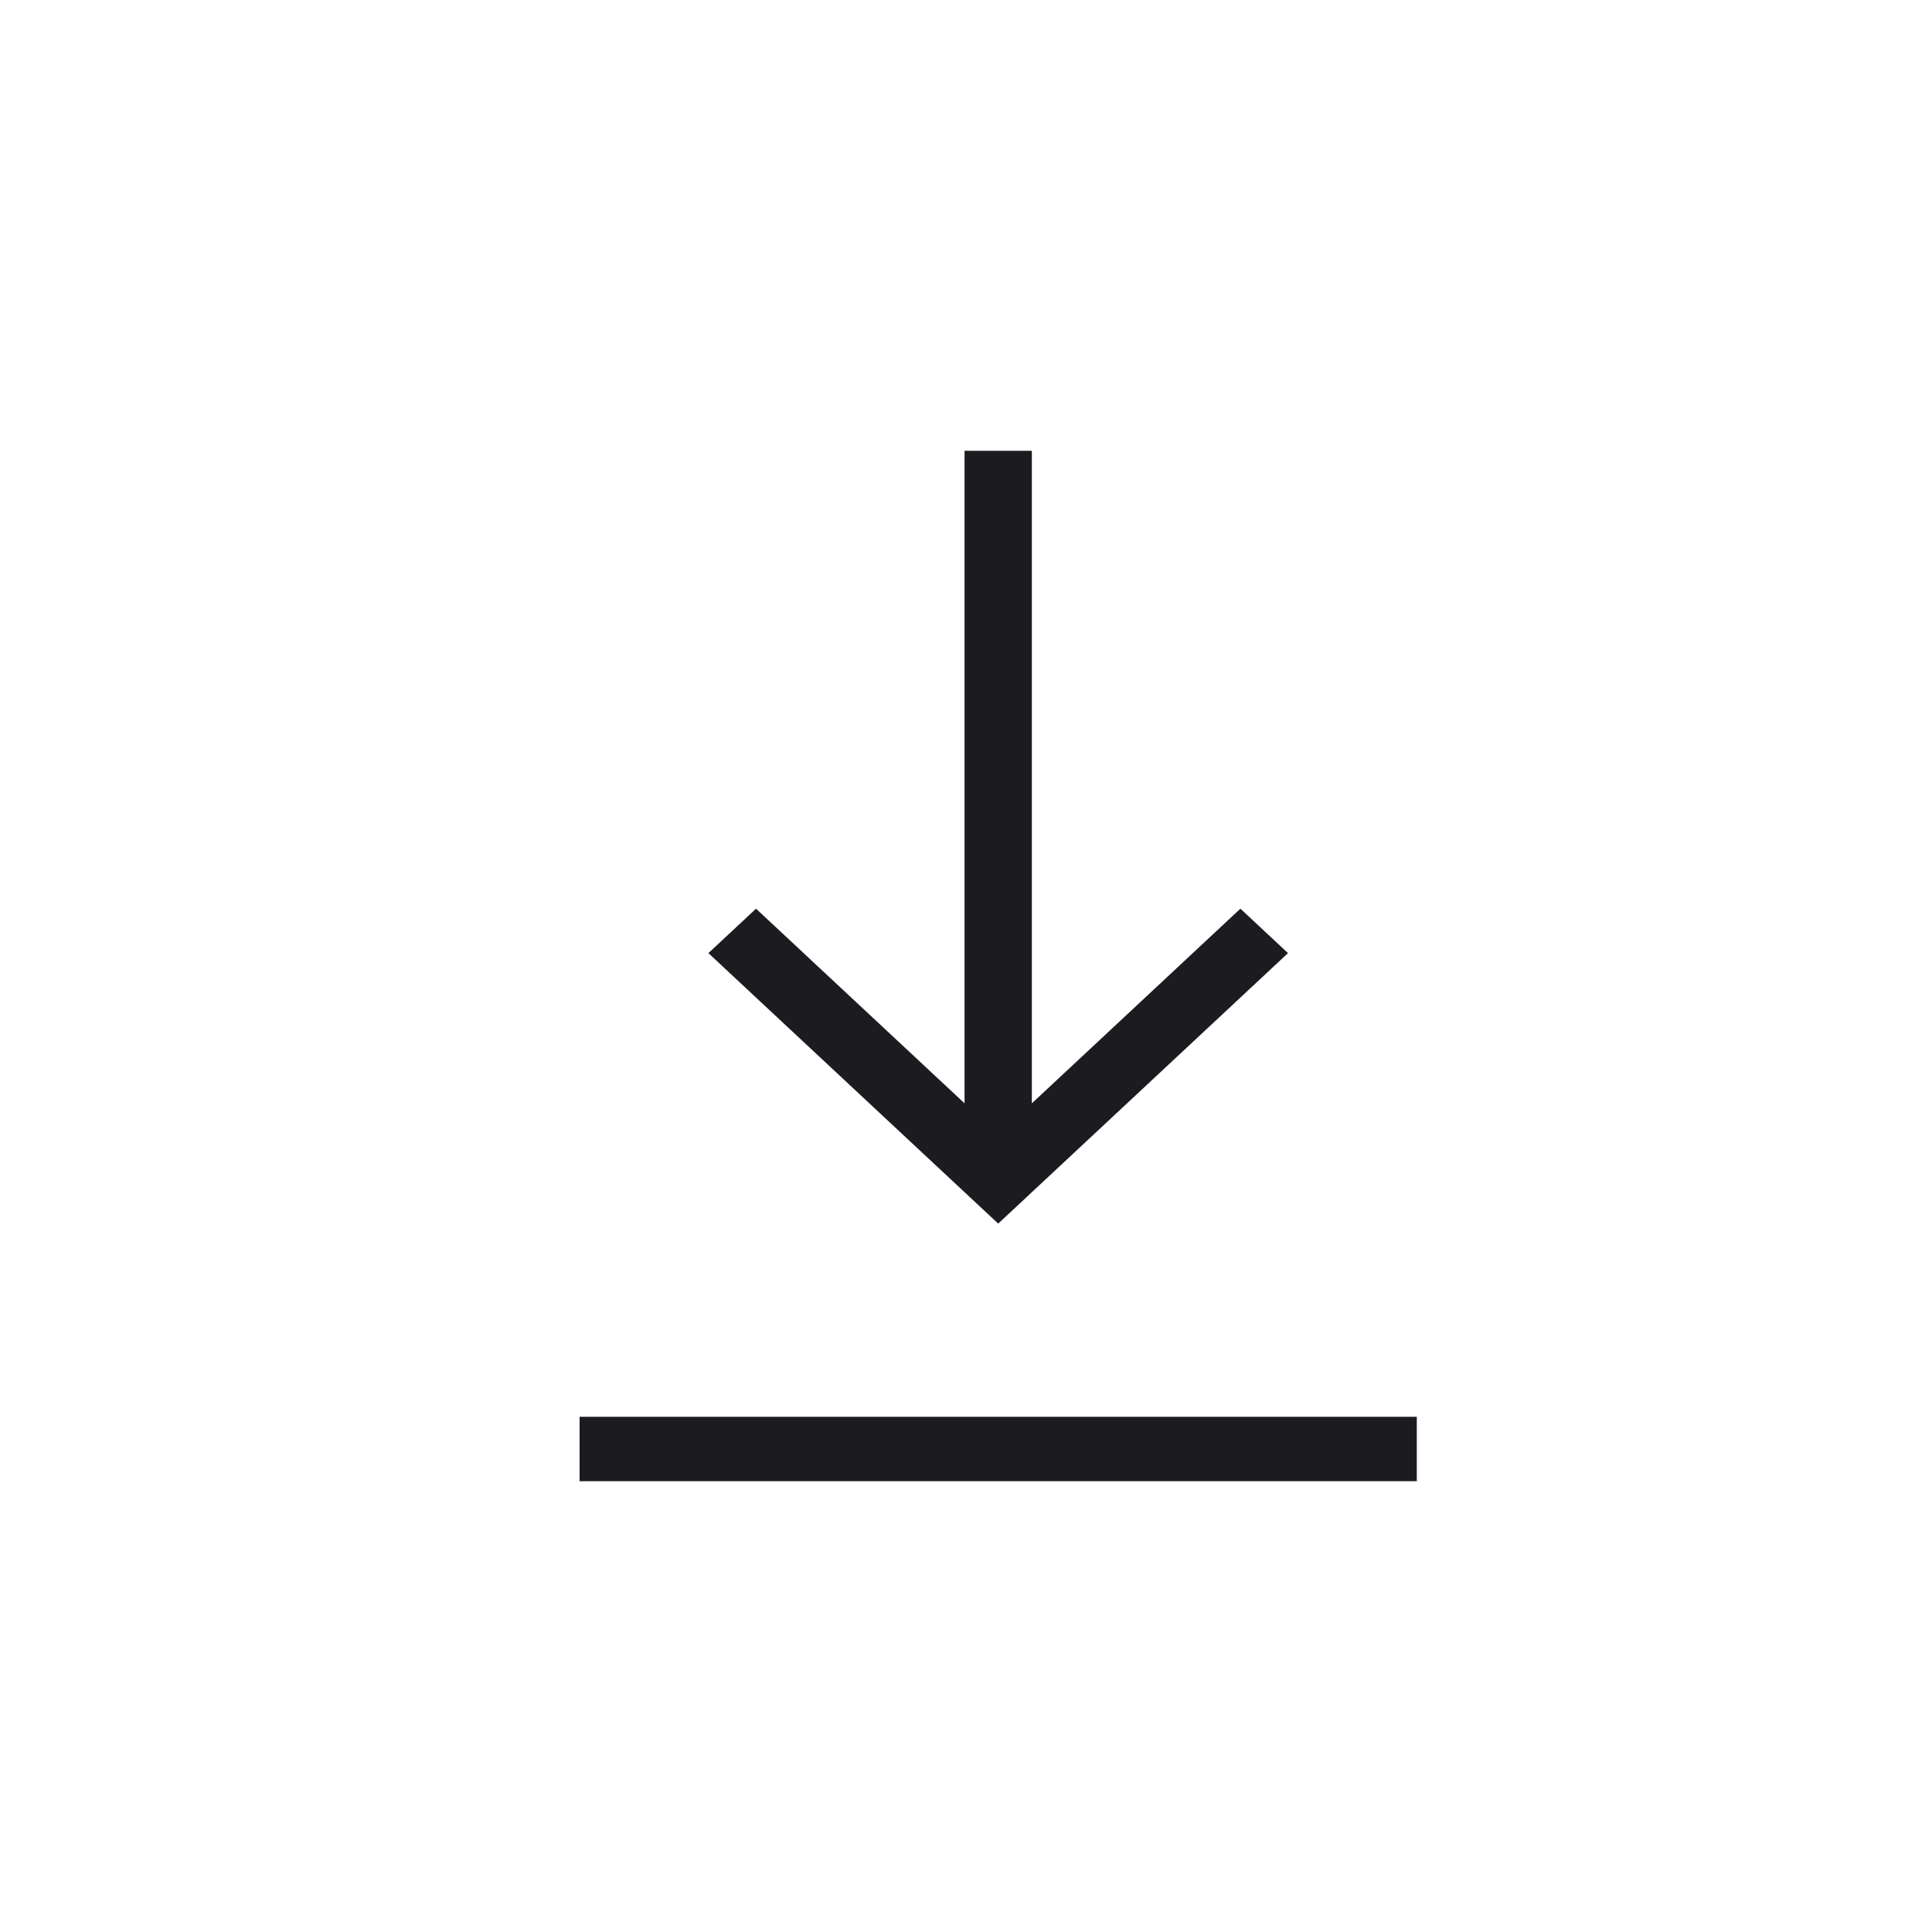<svg width="60" height="60" viewBox="0 0 60 60" fill="none" xmlns="http://www.w3.org/2000/svg">
<mask id="mask0_695_1300" style="mask-type:alpha" maskUnits="userSpaceOnUse" x="0" y="0" width="60" height="60">
<rect width="60" height="60" fill="#D9D9D9"/>
</mask>
<g mask="url(#mask0_695_1300)">
<path d="M18 46V44H44V46H18Z" fill="#1C1B1F"/>
<path d="M31 38L22 29.6L23.479 28.22L29.955 34.265V14H32.045V34.265L38.521 28.22L40 29.6L31 38Z" fill="#1C1B1F"/>
</g>
</svg>
